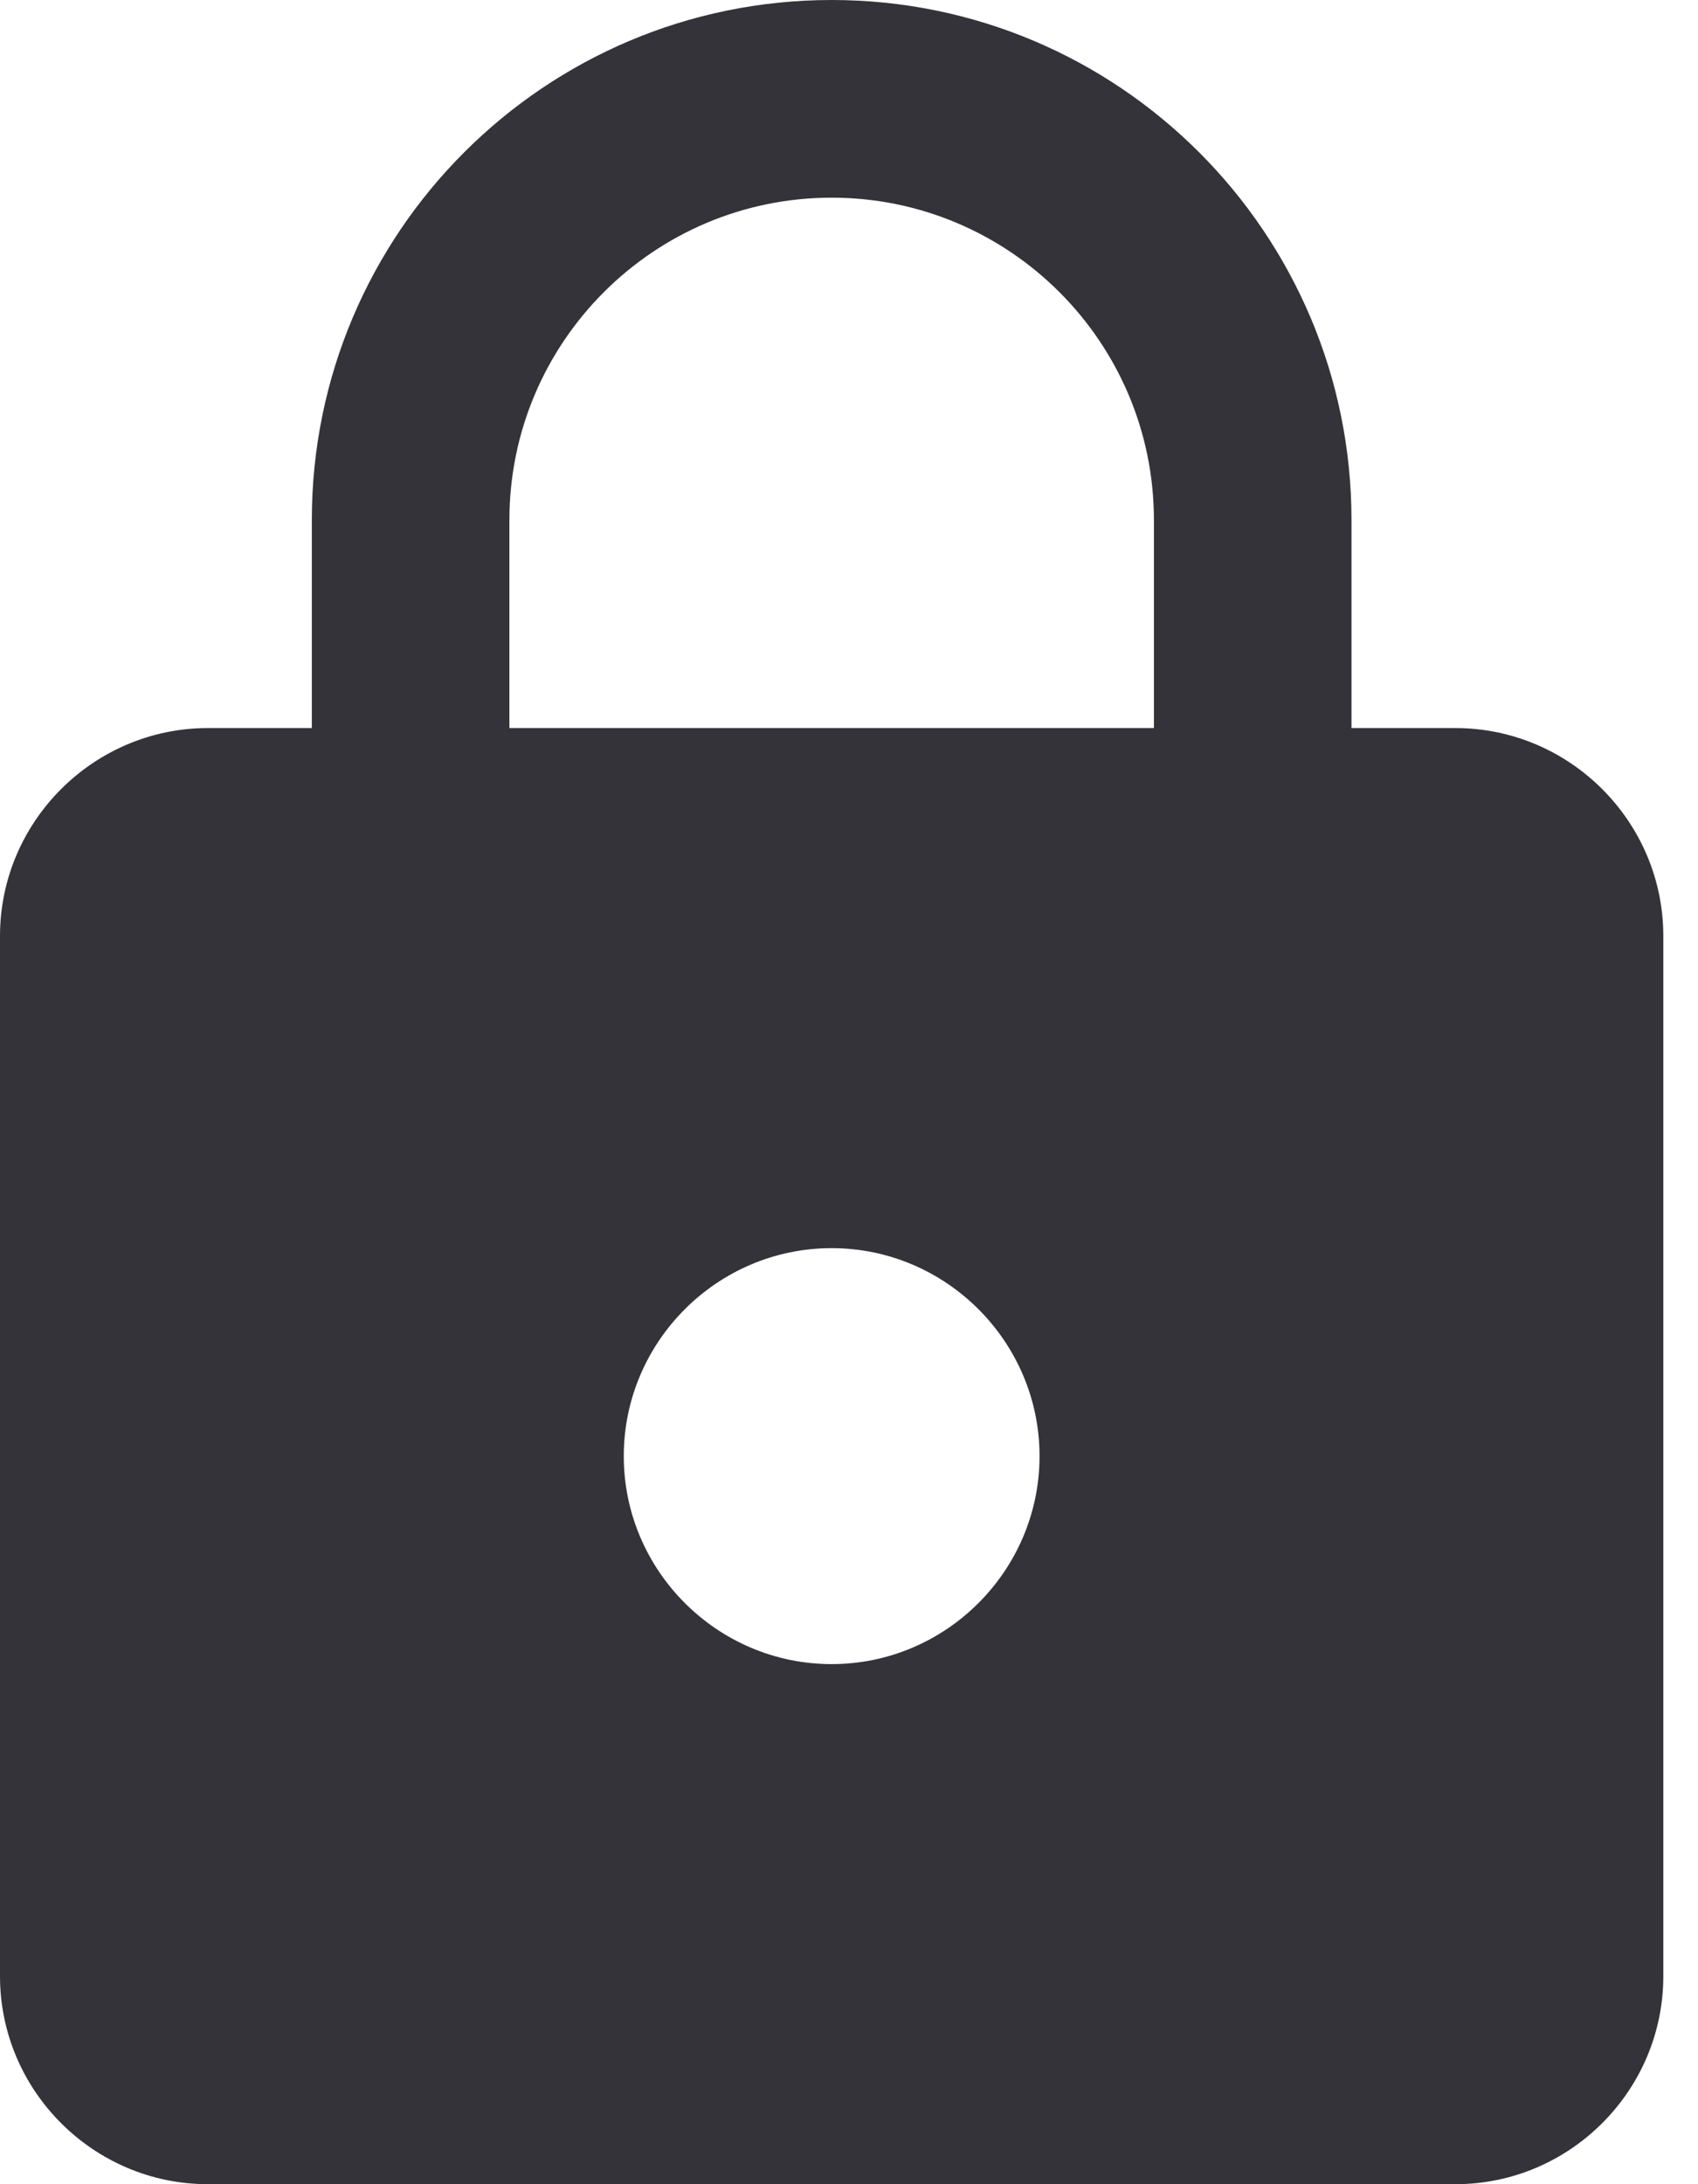 <svg width="14" height="18" viewBox="0 0 14 18" fill="none" xmlns="http://www.w3.org/2000/svg">
<path d="M12 6H11.143V4.286C11.143 1.92 9.223 0 6.857 0C4.491 0 2.571 1.92 2.571 4.286V6H1.714C0.771 6 0 6.771 0 7.714V16.286C0 17.229 0.771 18 1.714 18H12C12.943 18 13.714 17.229 13.714 16.286V7.714C13.714 6.771 12.943 6 12 6ZM6.857 13.714C5.914 13.714 5.143 12.943 5.143 12C5.143 11.057 5.914 10.286 6.857 10.286C7.8 10.286 8.571 11.057 8.571 12C8.571 12.943 7.8 13.714 6.857 13.714ZM9.514 6H4.2V4.286C4.2 2.82 5.391 1.629 6.857 1.629C8.323 1.629 9.514 2.82 9.514 4.286V6Z" fill="#000008" fill-opacity="0.8"/>
</svg>
